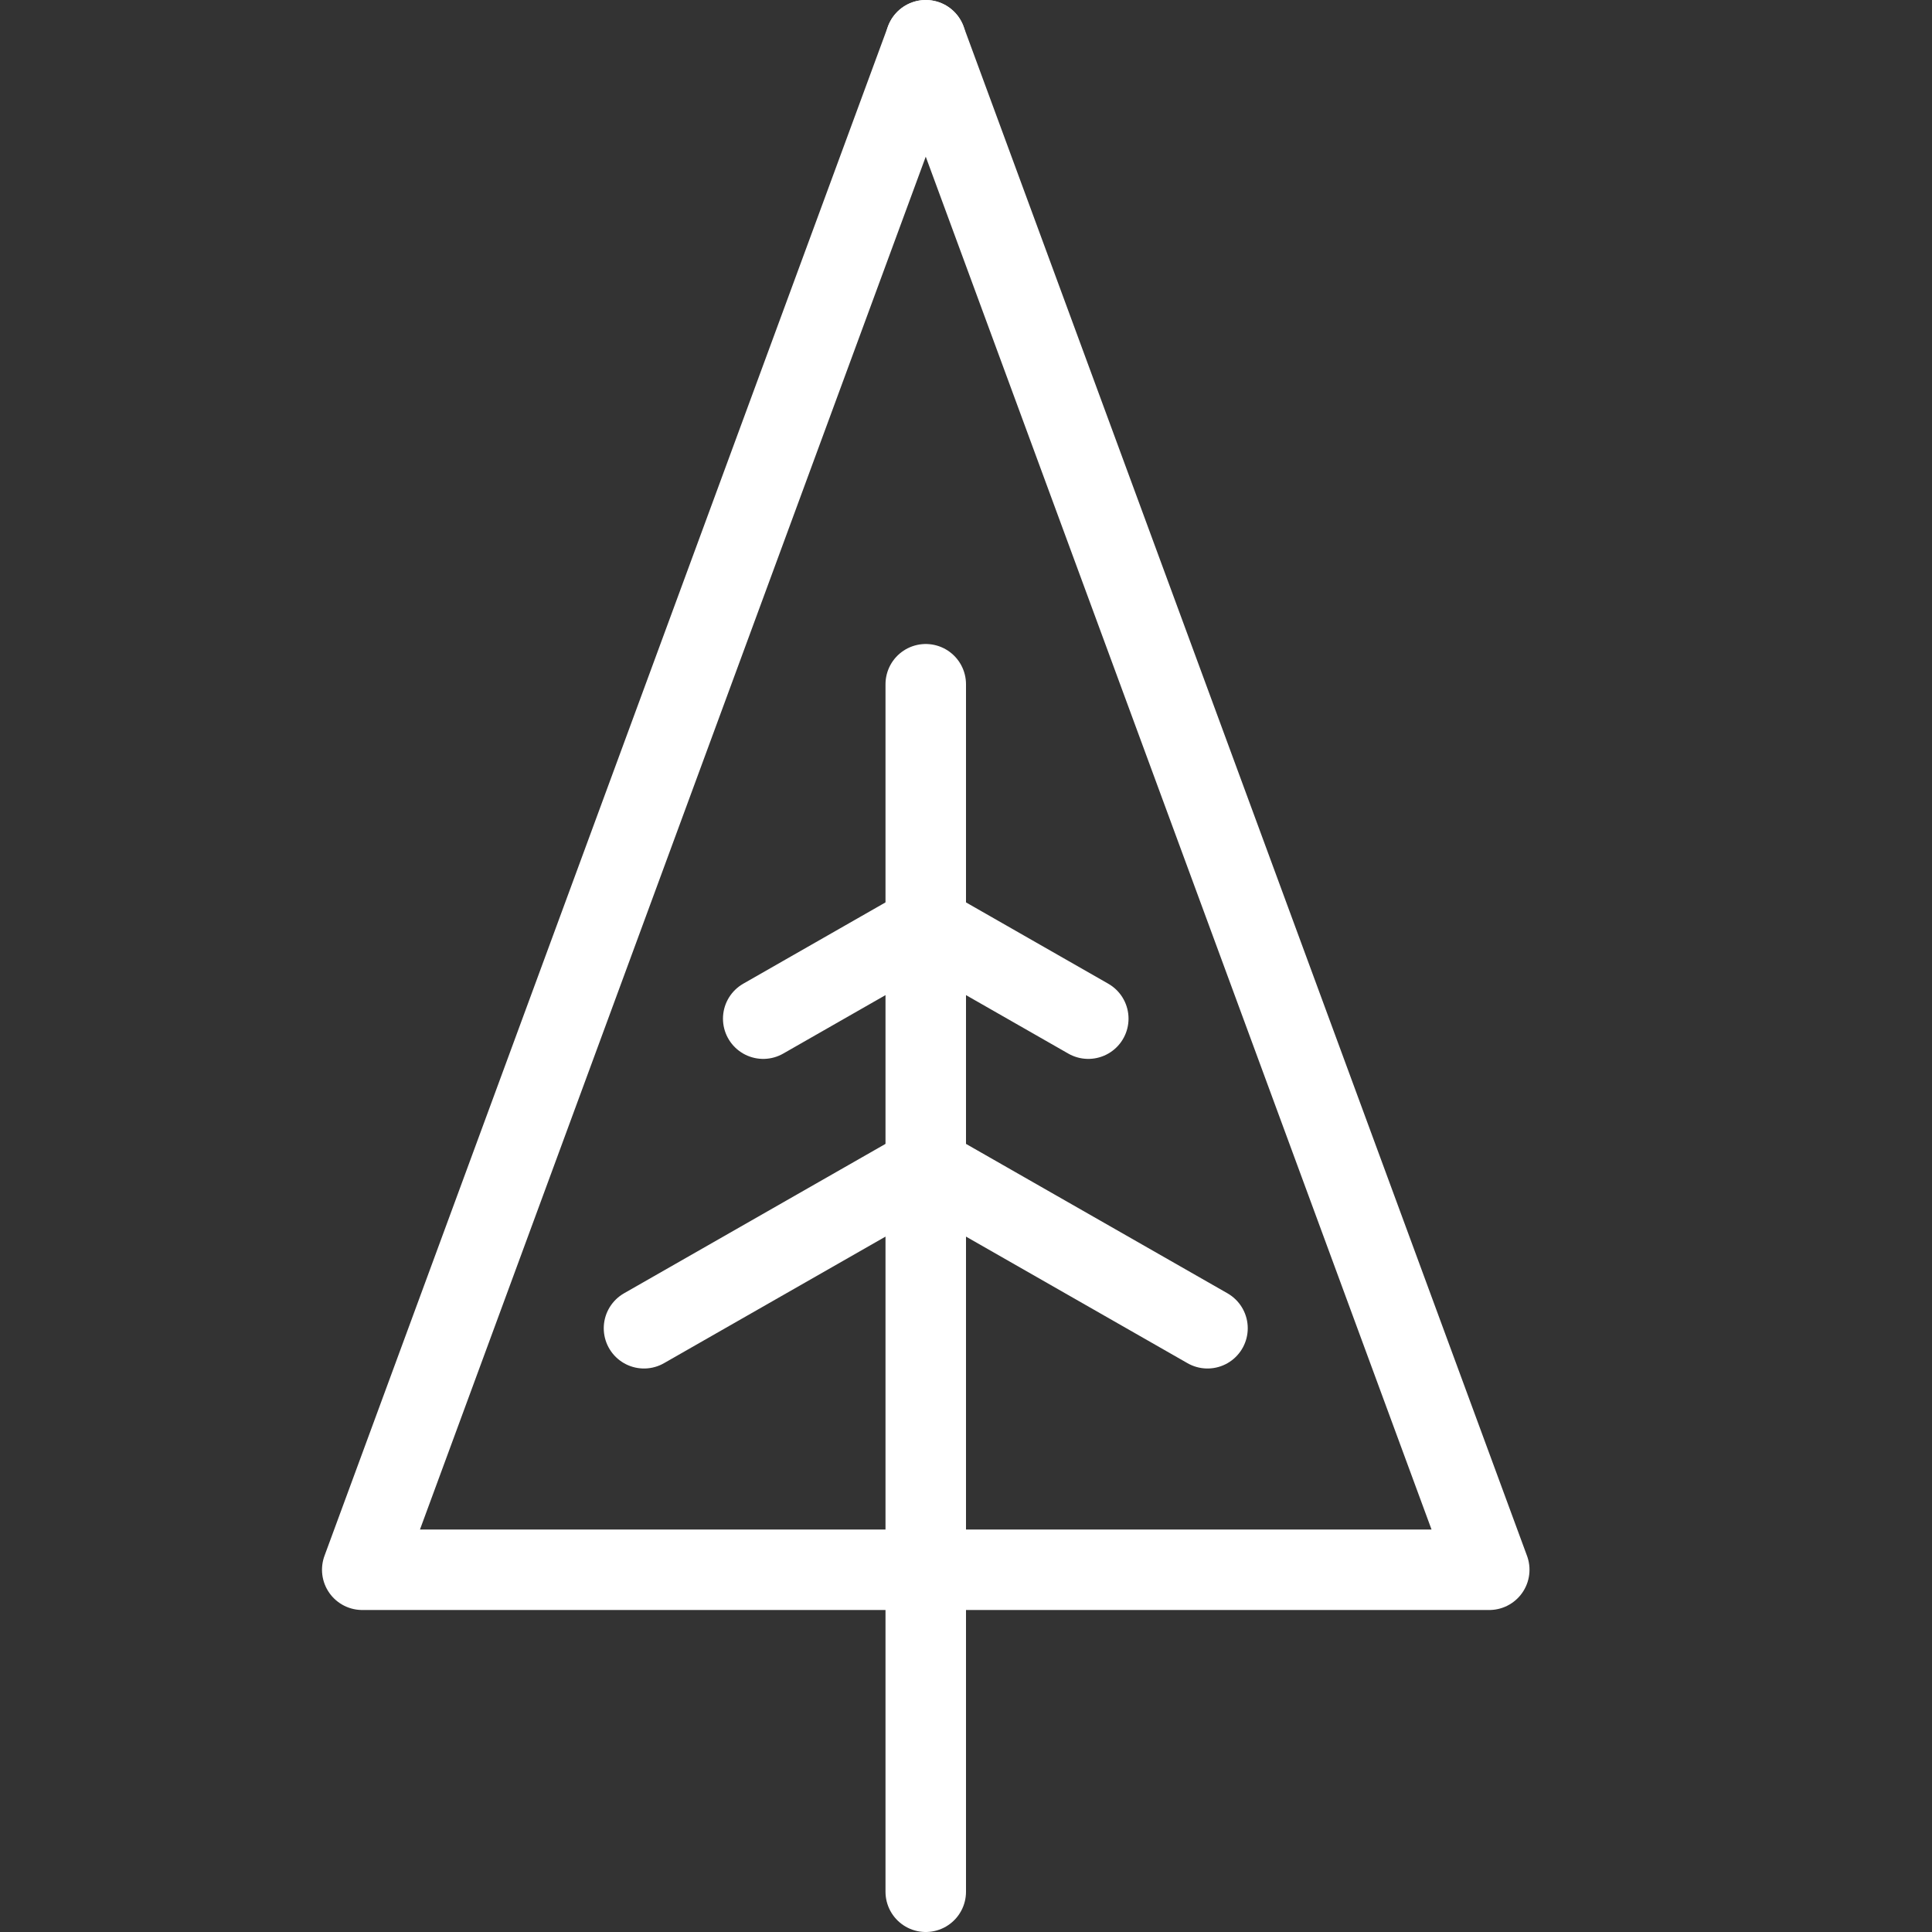 <?xml version="1.0" encoding="utf-8"?>
<!-- Generator: Adobe Illustrator 21.0.2, SVG Export Plug-In . SVG Version: 6.00 Build 0)  -->
<svg version="1.1" xmlns="http://www.w3.org/2000/svg" xmlns:xlink="http://www.w3.org/1999/xlink" x="0px" y="0px" width="30px"
	 height="30px" viewBox="0 0 24 24" enable-background="new 0 0 24 24" xml:space="preserve">
<rect x="0" y="0" width="24" height="24" fill="#333333" stroke="none"/>
<g id="Black">
	<g>

			<line fill="none" stroke="white" stroke-linecap="round" stroke-linejoin="round" stroke-miterlimit="10" x1="11.5" y1="23.5" x2="11.5" y2="8.5"/>
		<polyline fill="none" stroke="white" stroke-linecap="round" stroke-linejoin="round" stroke-miterlimit="10" points="11.5,0.5
			4.5,19.5 11.5,19.5 		"/>
		<polyline fill="none" stroke="white" stroke-linecap="round" stroke-linejoin="round" stroke-miterlimit="10" points="11.5,0.5
			18.5,19.5 11.5,19.5 		"/>

			<line fill="none" stroke="white" stroke-linecap="round" stroke-linejoin="round" stroke-miterlimit="10" x1="11.5" y1="14.5" x2="8" y2="16.5"/>

			<line fill="none" stroke="white" stroke-linecap="round" stroke-linejoin="round" stroke-miterlimit="10" x1="11.5" y1="14.5" x2="15" y2="16.5"/>

			<line fill="none" stroke="white" stroke-linecap="round" stroke-linejoin="round" stroke-miterlimit="10" x1="11.5" y1="11.5" x2="9.481" y2="12.654"/>

			<line fill="none" stroke="white" stroke-linecap="round" stroke-linejoin="round" stroke-miterlimit="10" x1="11.5" y1="11.5" x2="13.519" y2="12.654"/>
	</g>
</g>
<g id="Frames-24px">
	<rect fill="none" width="24" height="24"/>
</g>
</svg>

